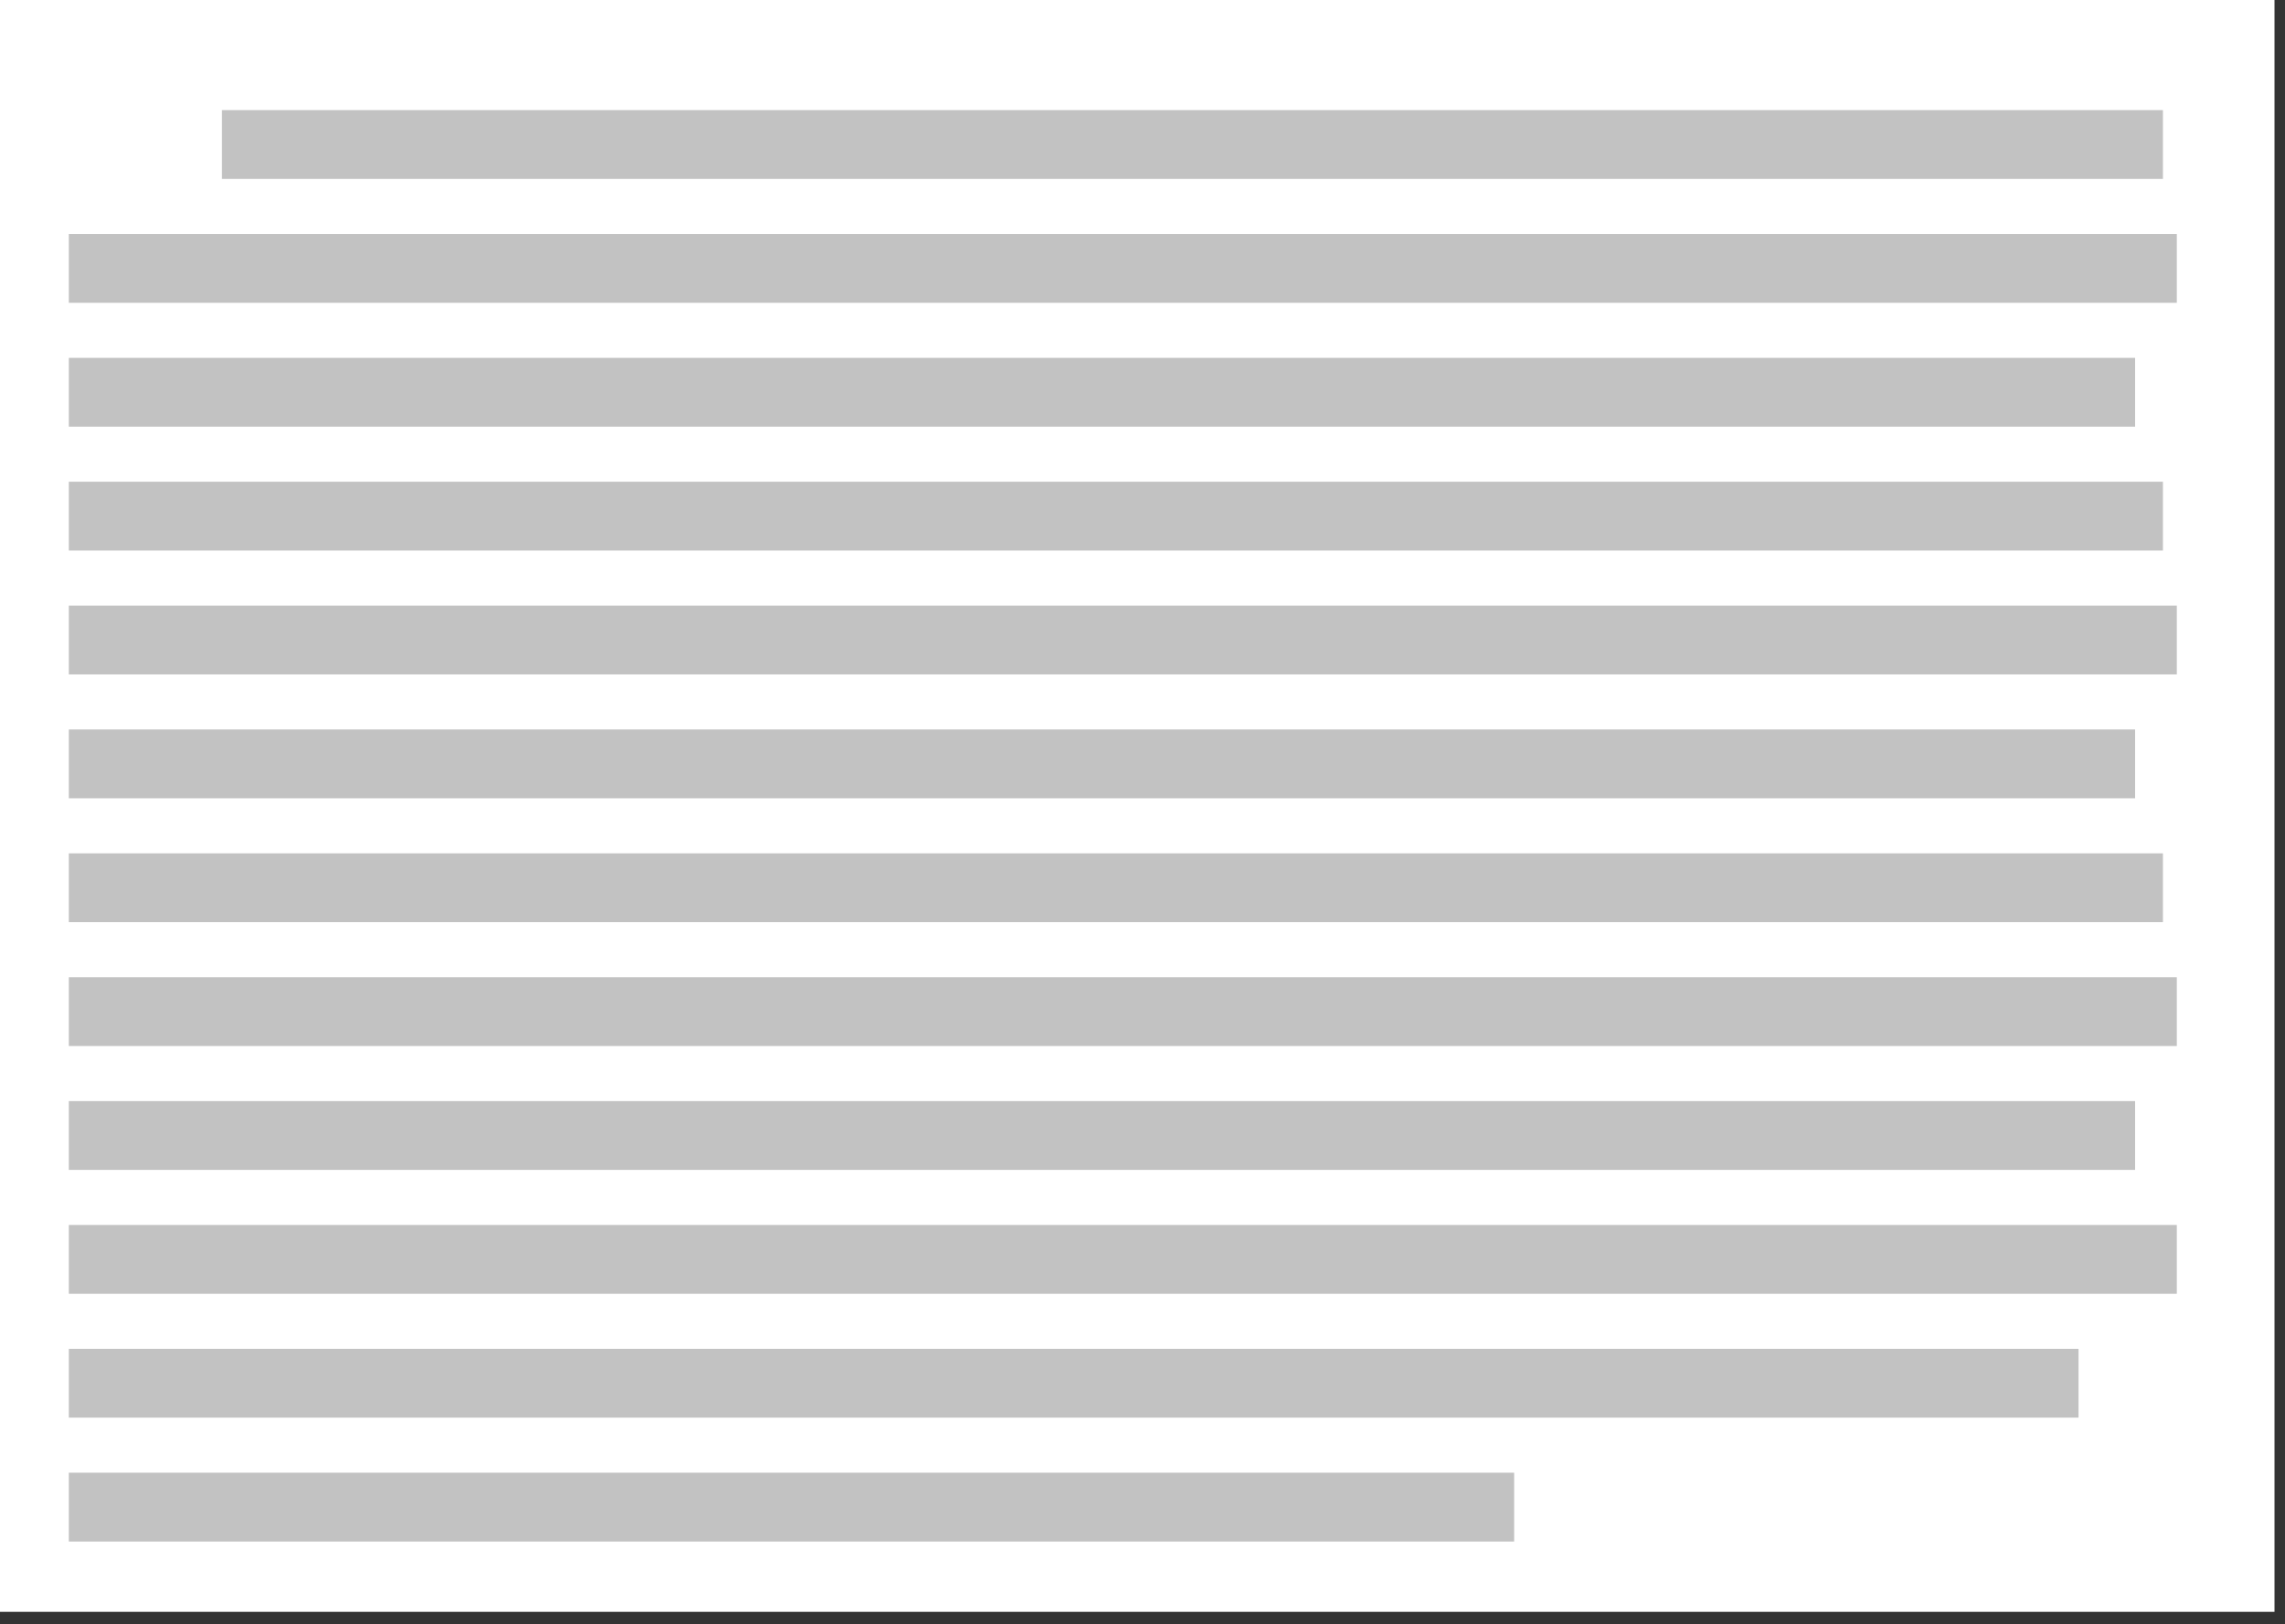 <?xml version="1.0" encoding="UTF-8" standalone="no"?>
<svg width="166px" height="118px" viewBox="0 0 166 118" version="1.1" xmlns="http://www.w3.org/2000/svg" xmlns:xlink="http://www.w3.org/1999/xlink">
    <rect x="0" y="0" width="166" height="118" fill="#333333" stroke="none"/>
    <defs></defs>
    <g id="Blocks" stroke="none" stroke-width="1" fill="none" fill-rule="evenodd">
        <g transform="translate(-11, -162)" id="text-12a">
            <g transform="translate(11, 162)">
                <g id="Block-Frame" fill="#FFFFFF">
                    <rect id="Block-Border-Add-in-CSS" x="0" y="0" width="165.237" height="117.108"></rect>
                </g>
                <path id="Path-35" stroke="#979797" d=""></path>
                <rect id="Rectangle-10-Copy-70" fill="#C2C2C2" x="16.123" y="8" width="141.009" height="5"></rect>
                <path d="M5,17 L158.141,17 L158.141,22 L97.462,22 L5,22 L5,17 Z" id="Rectangle-10-Copy-61" fill="#C2C2C2"></path>
                <path d="M5,35 L157.132,35 L157.132,40 L96.853,40 L5,40 L5,35 Z" id="Rectangle-10-Copy-62" fill="#C2C2C2"></path>
                <path d="M5,26 L155.11,26 L155.11,31 L95.632,31 L5,31 L5,26 Z" id="Rectangle-10-Copy-63" fill="#C2C2C2"></path>
                <path d="M5,44 L158.141,44 L158.141,49 L97.462,49 L5,49 L5,44 Z" id="Rectangle-10-Copy-64" fill="#C2C2C2"></path>
                <path d="M5,53 L155.11,53 L155.11,58 L95.632,58 L5,58 L5,53 Z" id="Rectangle-10-Copy-65" fill="#C2C2C2"></path>
                <path d="M5,62 L157.132,62 L157.132,67 L96.853,67 L5,67 L5,62 Z" id="Rectangle-10-Copy-66" fill="#C2C2C2"></path>
                <path d="M5,71 L158.141,71 L158.141,76 L97.462,76 L5,76 L5,71 Z" id="Rectangle-10-Copy-67" fill="#C2C2C2"></path>
                <path d="M5,80 L155.11,80 L155.11,85 L95.632,85 L5,85 L5,80 Z" id="Rectangle-10-Copy-68" fill="#C2C2C2"></path>
                <path d="M5,89 L158.141,89 L158.141,94 L97.462,94 L5,94 L5,89 Z" id="Rectangle-10-Copy-92" fill="#C2C2C2"></path>
                <path d="M5,98 L151,98 L151,103 L93.151,103 L5,103 L5,98 Z" id="Rectangle-10-Copy-93" fill="#C2C2C2"></path>
                <path d="M5,107 L110,107 L110,112 L68.396,112 L5,112 L5,107 Z" id="Rectangle-10-Copy-69" fill="#C2C2C2"></path>
            </g>
        </g>
    </g>
</svg>